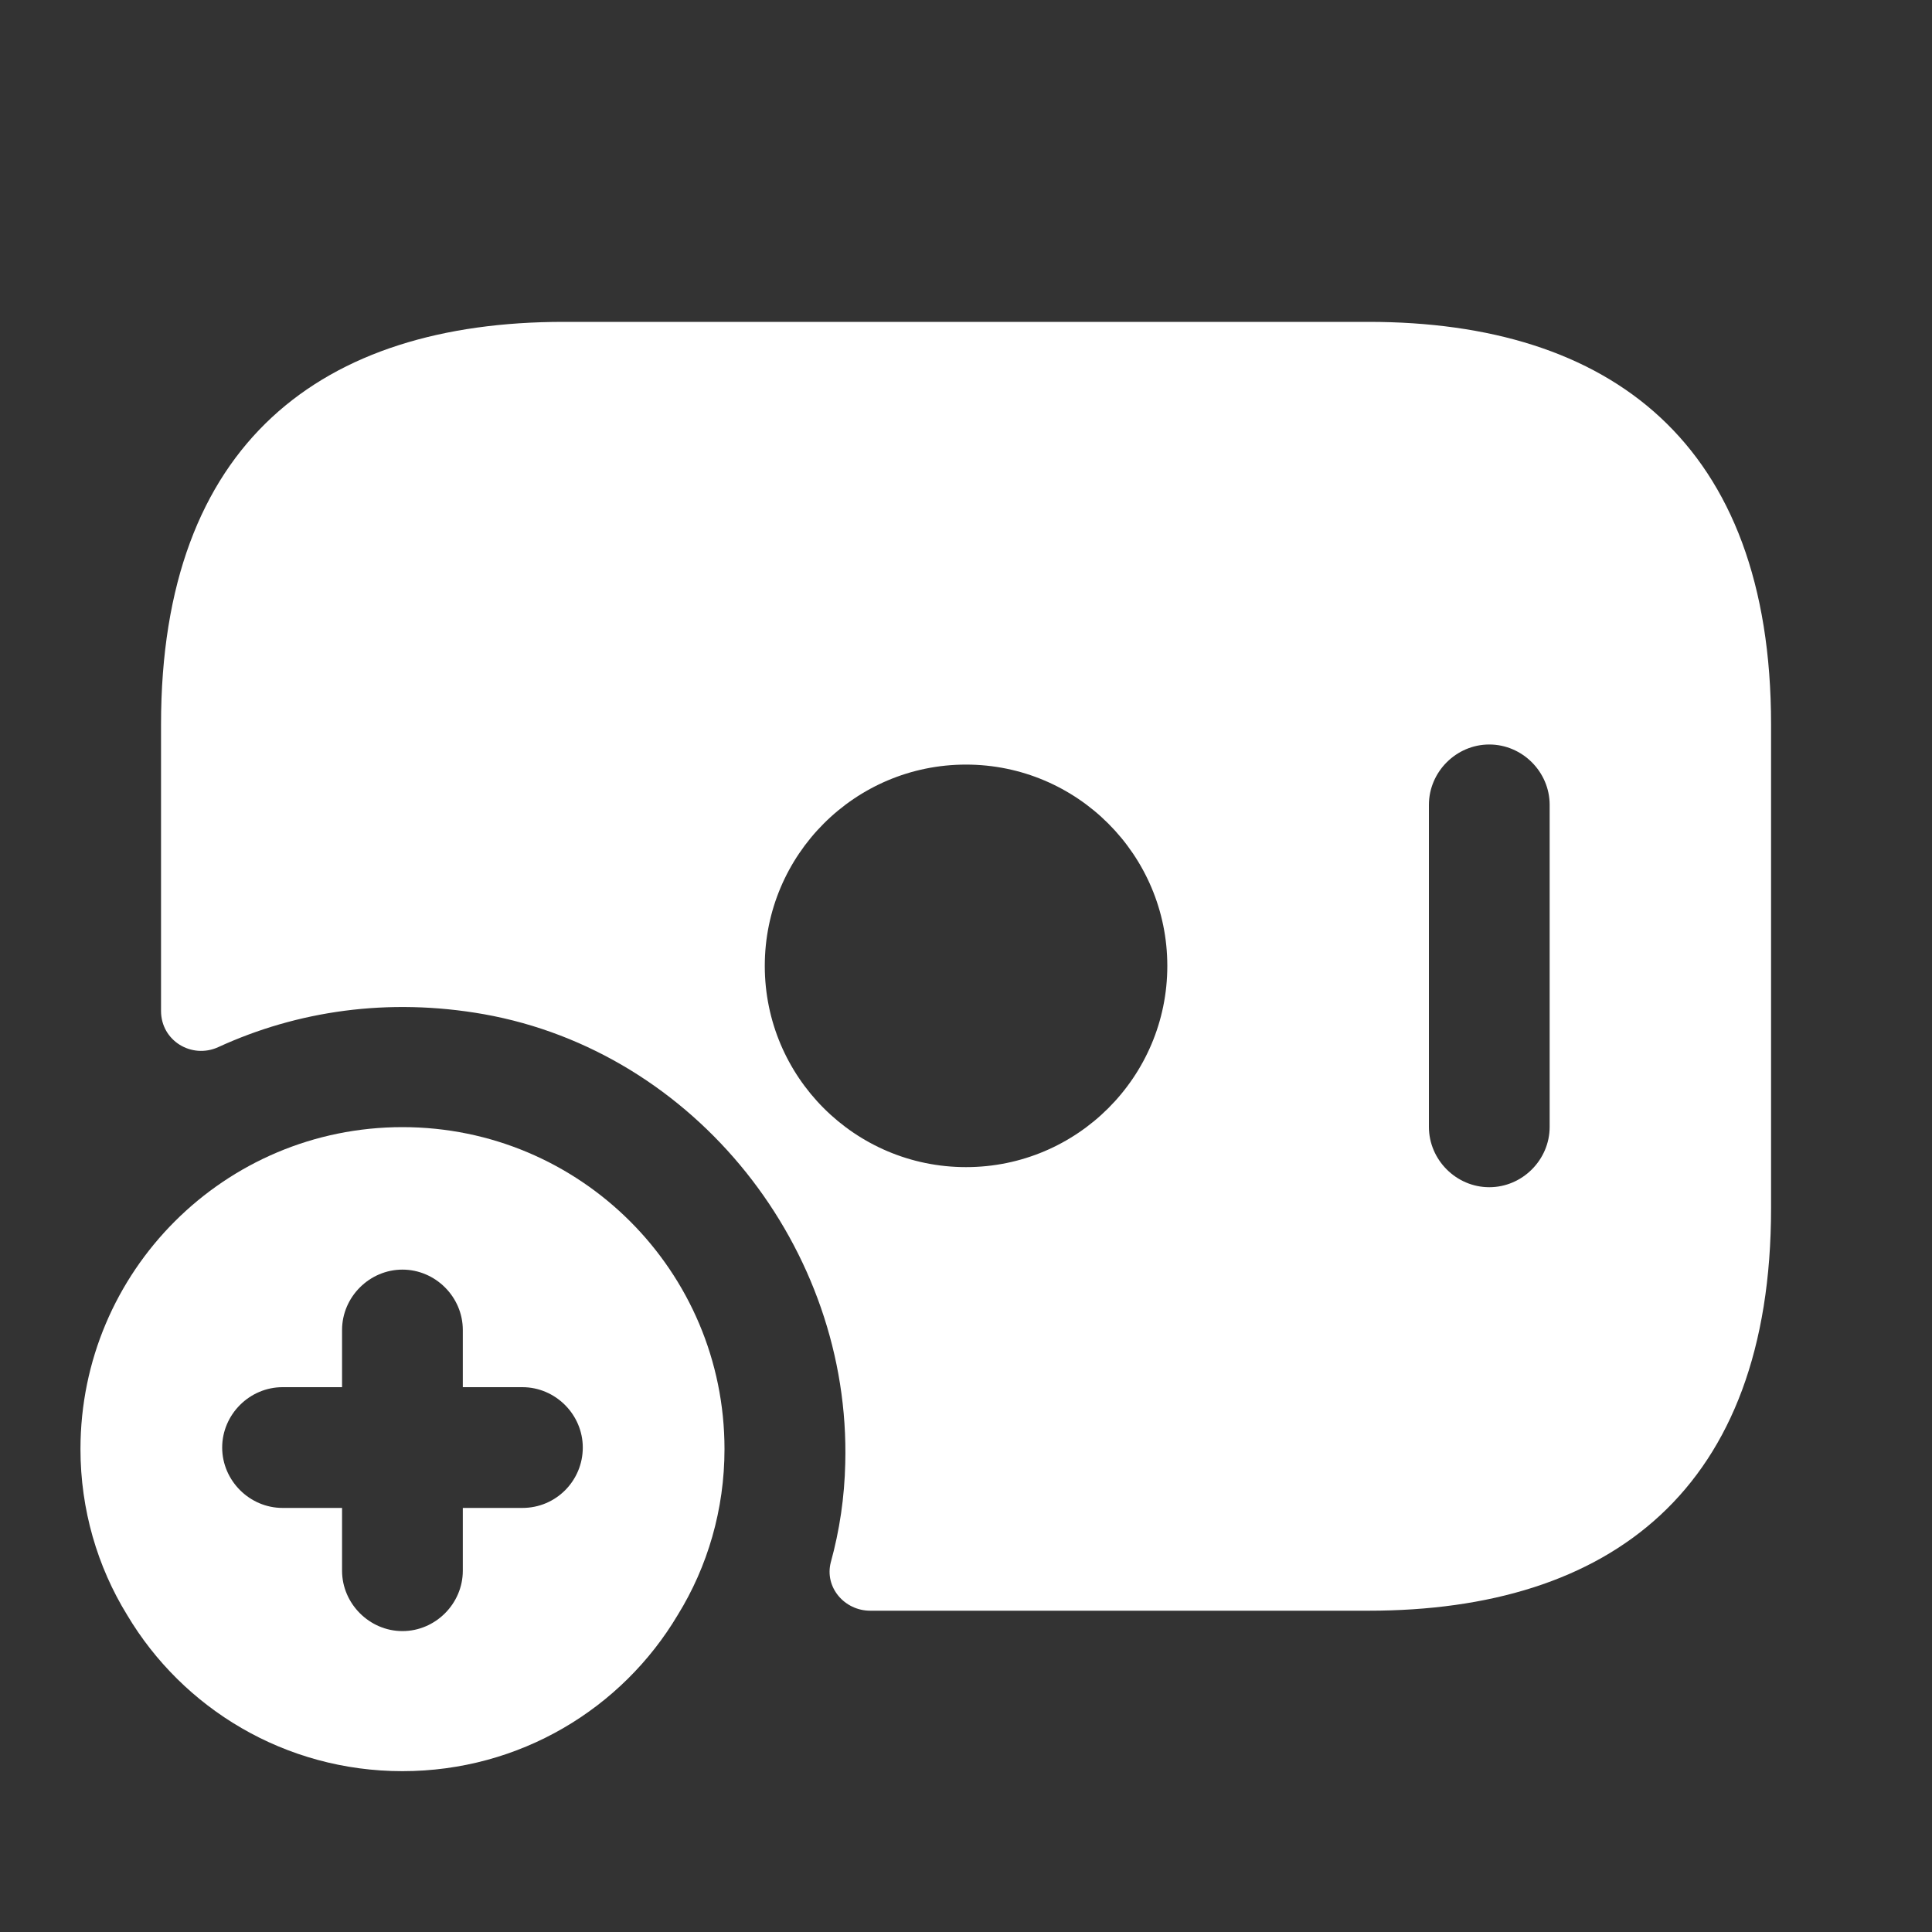 <svg width="20" height="20" viewBox="0 0 20 20" fill="none" xmlns="http://www.w3.org/2000/svg">
<rect x="0" y="0" width="20" height="20" fill="#333333" stroke="none"/>
<path d="M14.167 3.332H5.834C3.334 3.332 1.667 4.582 1.667 7.499V10.465C1.667 10.774 1.984 10.965 2.259 10.84C3.075 10.465 4.017 10.324 5.009 10.499C7.2 10.89 8.809 12.924 8.75 15.149C8.742 15.499 8.692 15.84 8.6 16.174C8.534 16.432 8.742 16.674 9.009 16.674H14.167C16.667 16.674 18.334 15.424 18.334 12.507V7.499C18.334 4.582 16.667 3.332 14.167 3.332ZM10 12.082C8.85 12.082 7.917 11.149 7.917 9.999C7.917 8.849 8.85 7.915 10 7.915C11.15 7.915 12.084 8.849 12.084 9.999C12.084 11.149 11.15 12.082 10 12.082ZM16.042 11.665C16.042 12.007 15.759 12.29 15.417 12.29C15.075 12.29 14.792 12.007 14.792 11.665V8.332C14.792 7.99 15.075 7.707 15.417 7.707C15.759 7.707 16.042 7.99 16.042 8.332V11.665Z" fill="white"/>
<path d="M4.166 11.668C2.325 11.668 0.833 13.16 0.833 15.001C0.833 15.626 1.008 16.218 1.316 16.718C1.891 17.685 2.95 18.335 4.166 18.335C5.383 18.335 6.441 17.685 7.016 16.718C7.325 16.218 7.5 15.626 7.5 15.001C7.5 13.16 6.008 11.668 4.166 11.668ZM5.408 15.61H4.791V16.26C4.791 16.601 4.508 16.885 4.166 16.885C3.825 16.885 3.541 16.601 3.541 16.26V15.61H2.925C2.583 15.61 2.3 15.326 2.3 14.985C2.3 14.643 2.583 14.36 2.925 14.36H3.541V13.768C3.541 13.426 3.825 13.143 4.166 13.143C4.508 13.143 4.791 13.426 4.791 13.768V14.36H5.408C5.75 14.36 6.033 14.643 6.033 14.985C6.033 15.326 5.758 15.61 5.408 15.61Z" fill="white"/>
</svg>

